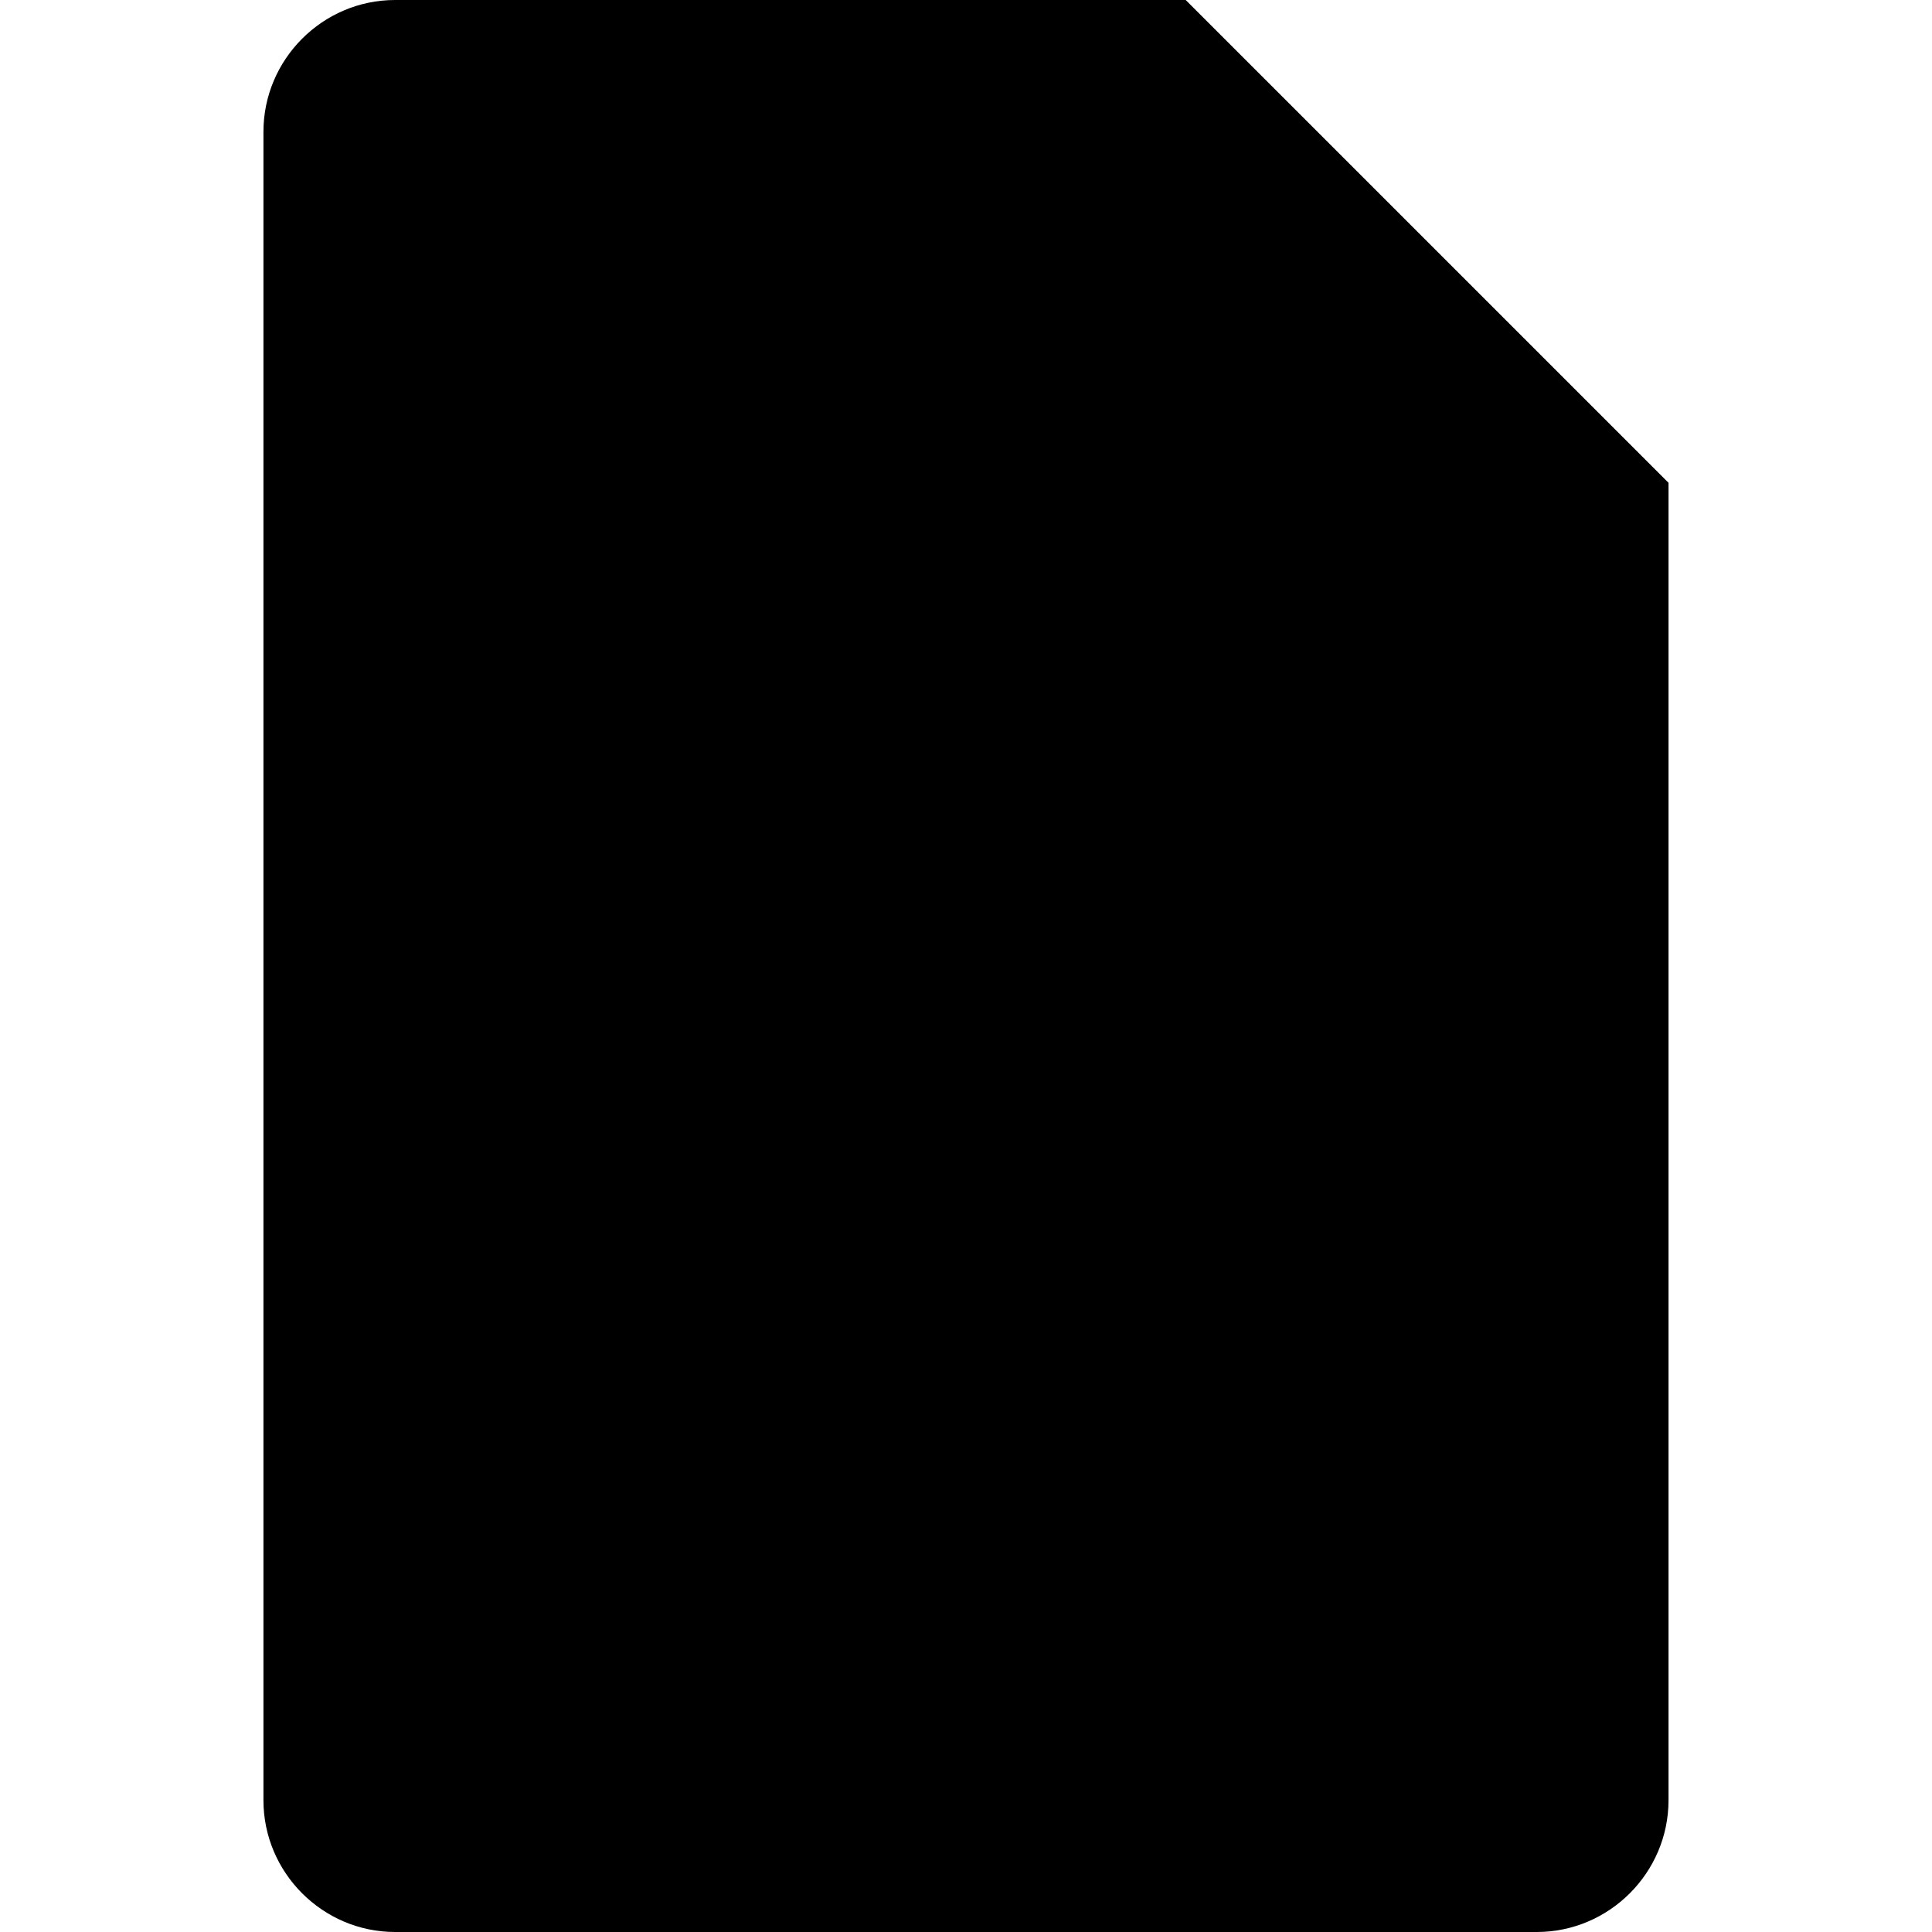 <svg width="42" height="42" viewBox="0 0 42 42" fill="none" xmlns="http://www.w3.org/2000/svg">
<path d="M33.408 42H8.59C7.015 42 5.727 40.711 5.727 39.136V2.864C5.727 1.289 7.015 0 8.59 0H25.772L36.272 10.5V39.136C36.272 40.711 34.983 42 33.408 42Z" fill="#0086F9" style="fill:#0086F9;fill:color(display-p3 0 0.525 0.977);fill-opacity:1;"/>
<path d="M25.771 0L36.272 10.5H25.771V0Z" fill="#0067D9" style="fill:#0067D9;fill:color(display-p3 0 0.404 0.851);fill-opacity:1;"/>
<path d="M12.408 16.227H29.59V18.614H12.408V16.227Z" fill="#FBFFFF" style="fill:#FBFFFF;fill:color(display-p3 0.984 1 1);fill-opacity:1;"/>
<path d="M12.408 21.955H29.59V24.341H12.408V21.955Z" fill="#FBFFFF" style="fill:#FBFFFF;fill:color(display-p3 0.984 1 1);fill-opacity:1;"/>
<path d="M12.408 27.682H24.817V30.068H12.408V27.682Z" fill="#FBFFFF" style="fill:#FBFFFF;fill:color(display-p3 0.984 1 1);fill-opacity:1;"/>
</svg>
